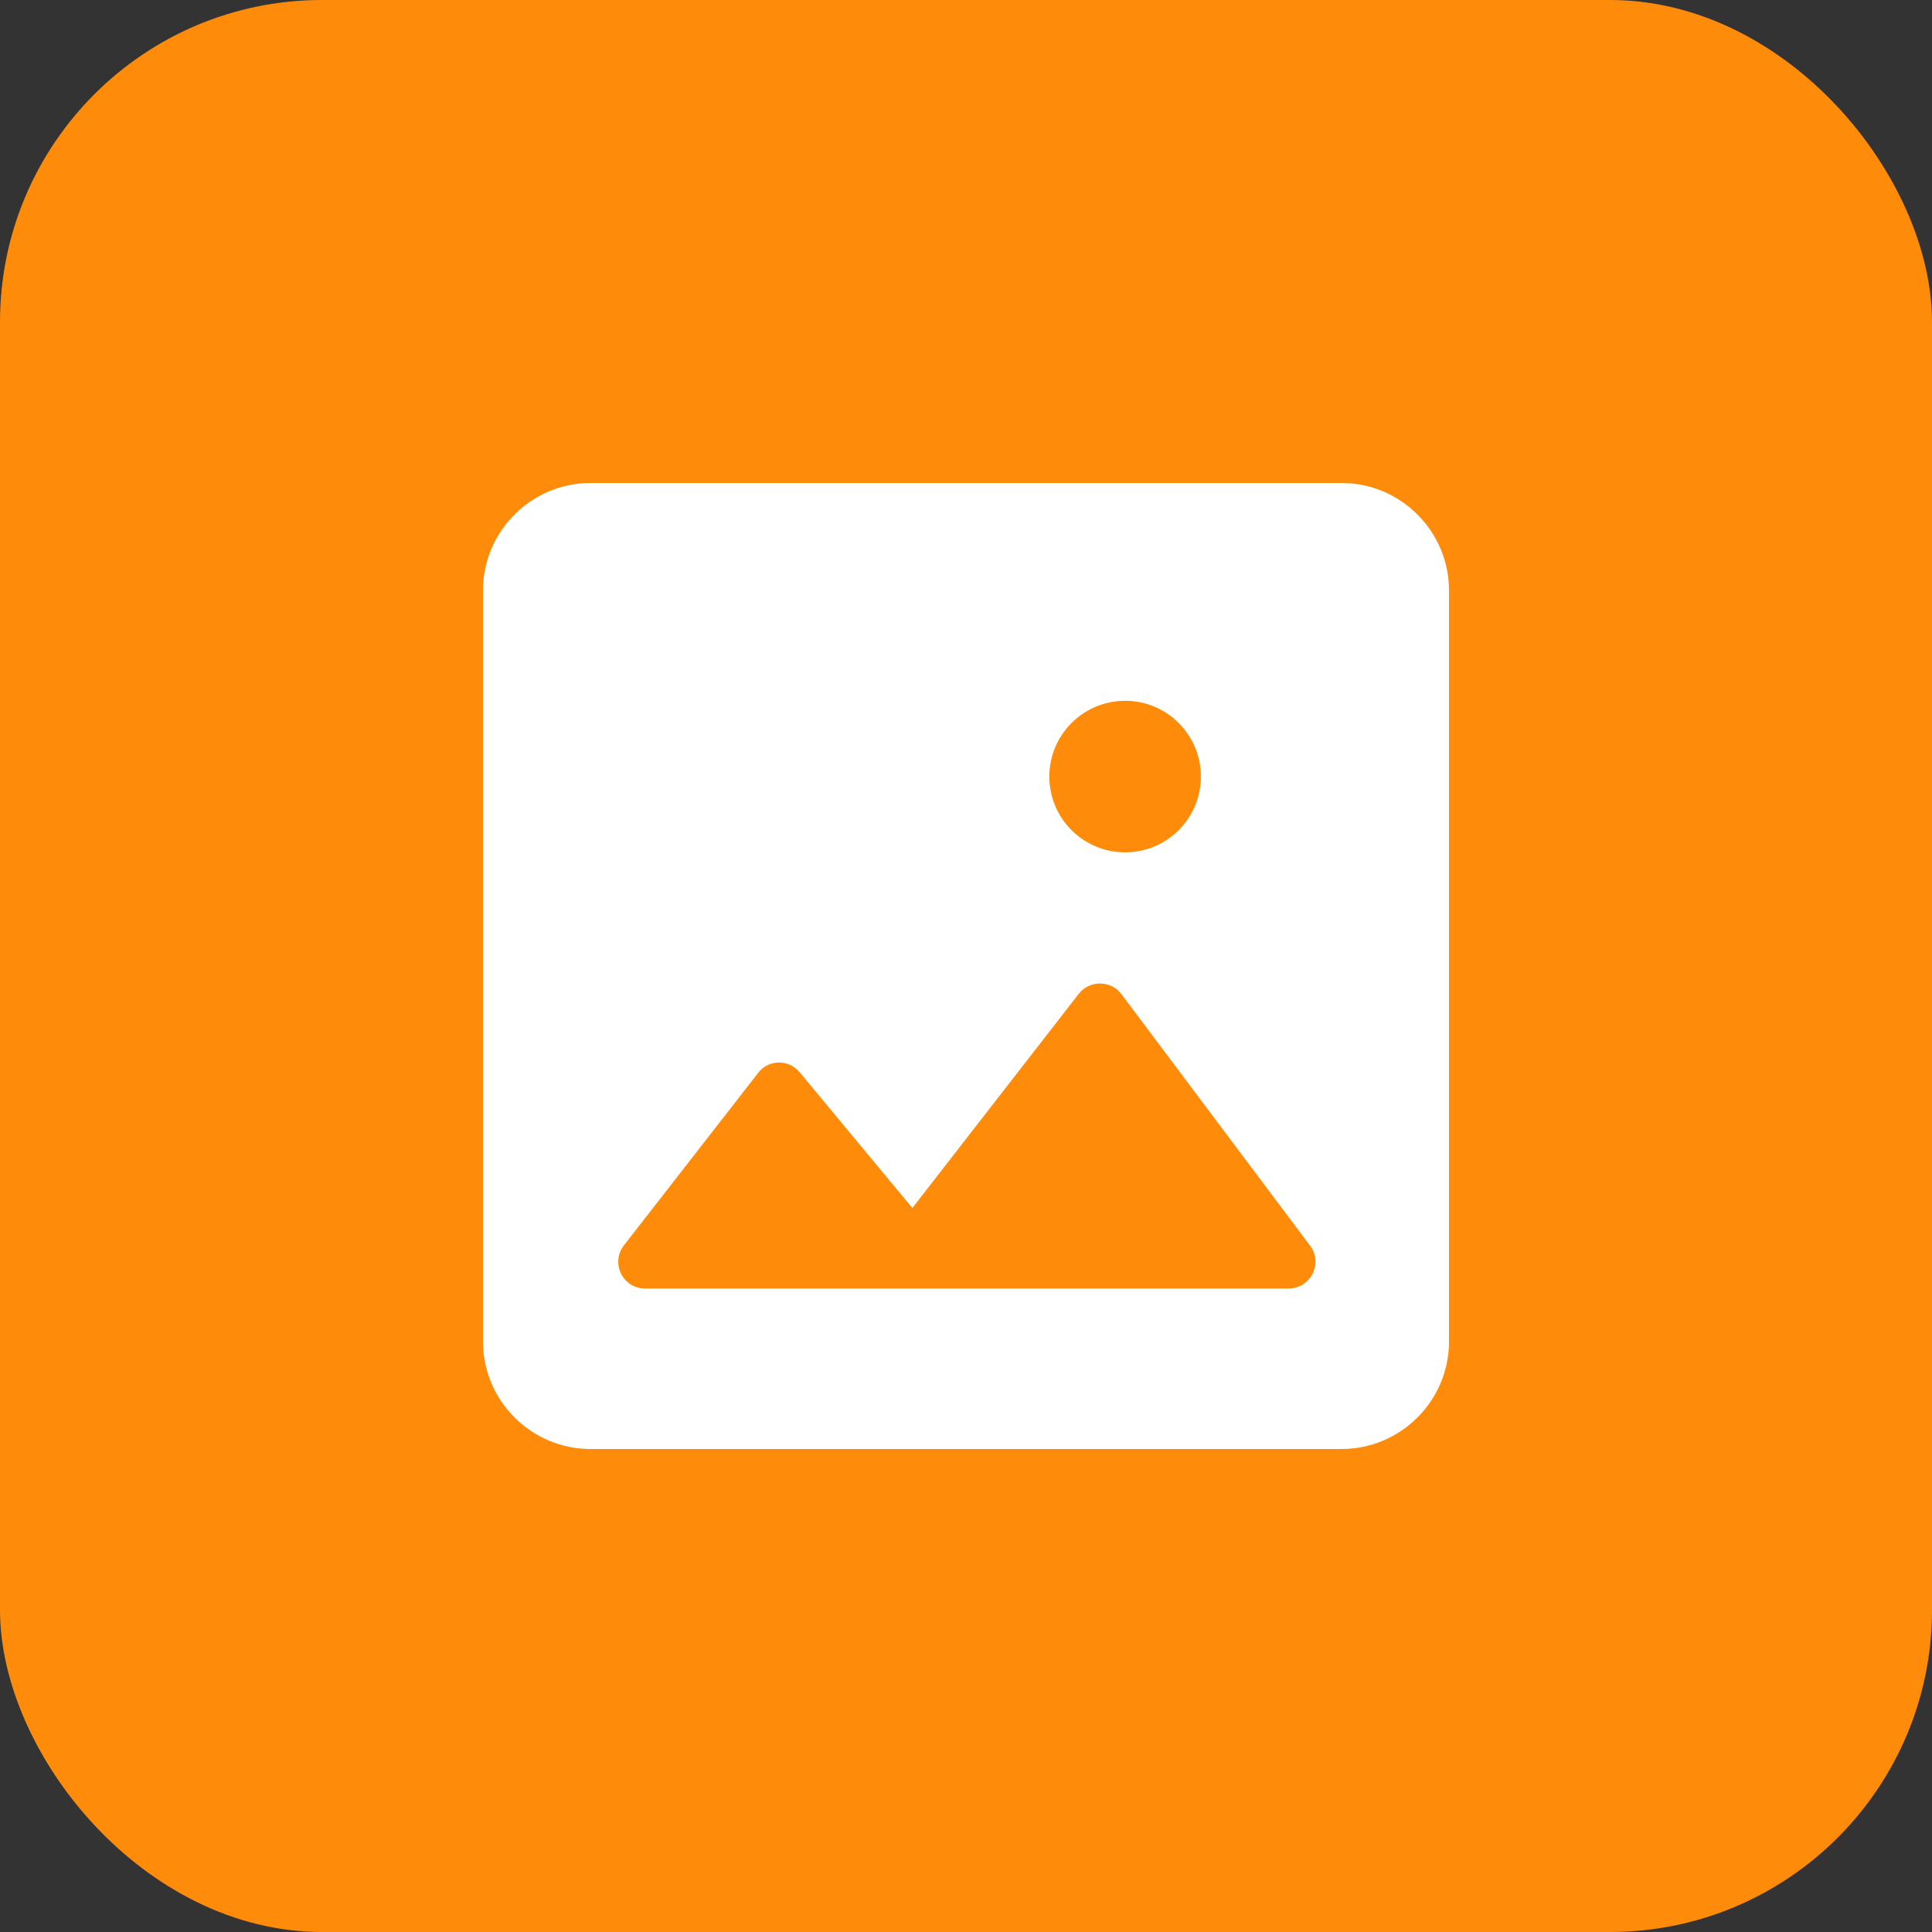 <svg width="30" height="30" viewBox="0 0 30 30" fill="none" xmlns="http://www.w3.org/2000/svg">
<rect x="0" y="0" width="30" height="30" fill="#333333" stroke="none"/>
<rect width="30" height="30" rx="5" fill="#FF8B0A"/>
<g clip-path="url(#clip0_101_3354)">
<path fill-rule="evenodd" clip-rule="evenodd" d="M22.5 9.167V20.833C22.5 21.75 21.75 22.5 20.833 22.5H9.167C8.25 22.5 7.5 21.75 7.5 20.833V9.167C7.5 8.25 8.25 7.5 9.167 7.5H20.833C21.75 7.5 22.5 8.25 22.5 9.167ZM14.167 18.758L12.417 16.65C12.242 16.442 11.925 16.45 11.767 16.667L9.692 19.333C9.475 19.608 9.667 20.008 10.017 20.008H20.008C20.35 20.008 20.55 19.617 20.342 19.342L17.417 15.442C17.25 15.217 16.917 15.217 16.75 15.433L14.167 18.758ZM17.471 13.235C18.12 13.235 18.647 12.709 18.647 12.059C18.647 11.409 18.12 10.882 17.471 10.882C16.821 10.882 16.294 11.409 16.294 12.059C16.294 12.709 16.821 13.235 17.471 13.235Z" fill="white"/>
</g>
<defs>
<clipPath id="clip0_101_3354">
<rect width="20" height="20" fill="white" transform="translate(5 5)"/>
</clipPath>
</defs>
</svg>
